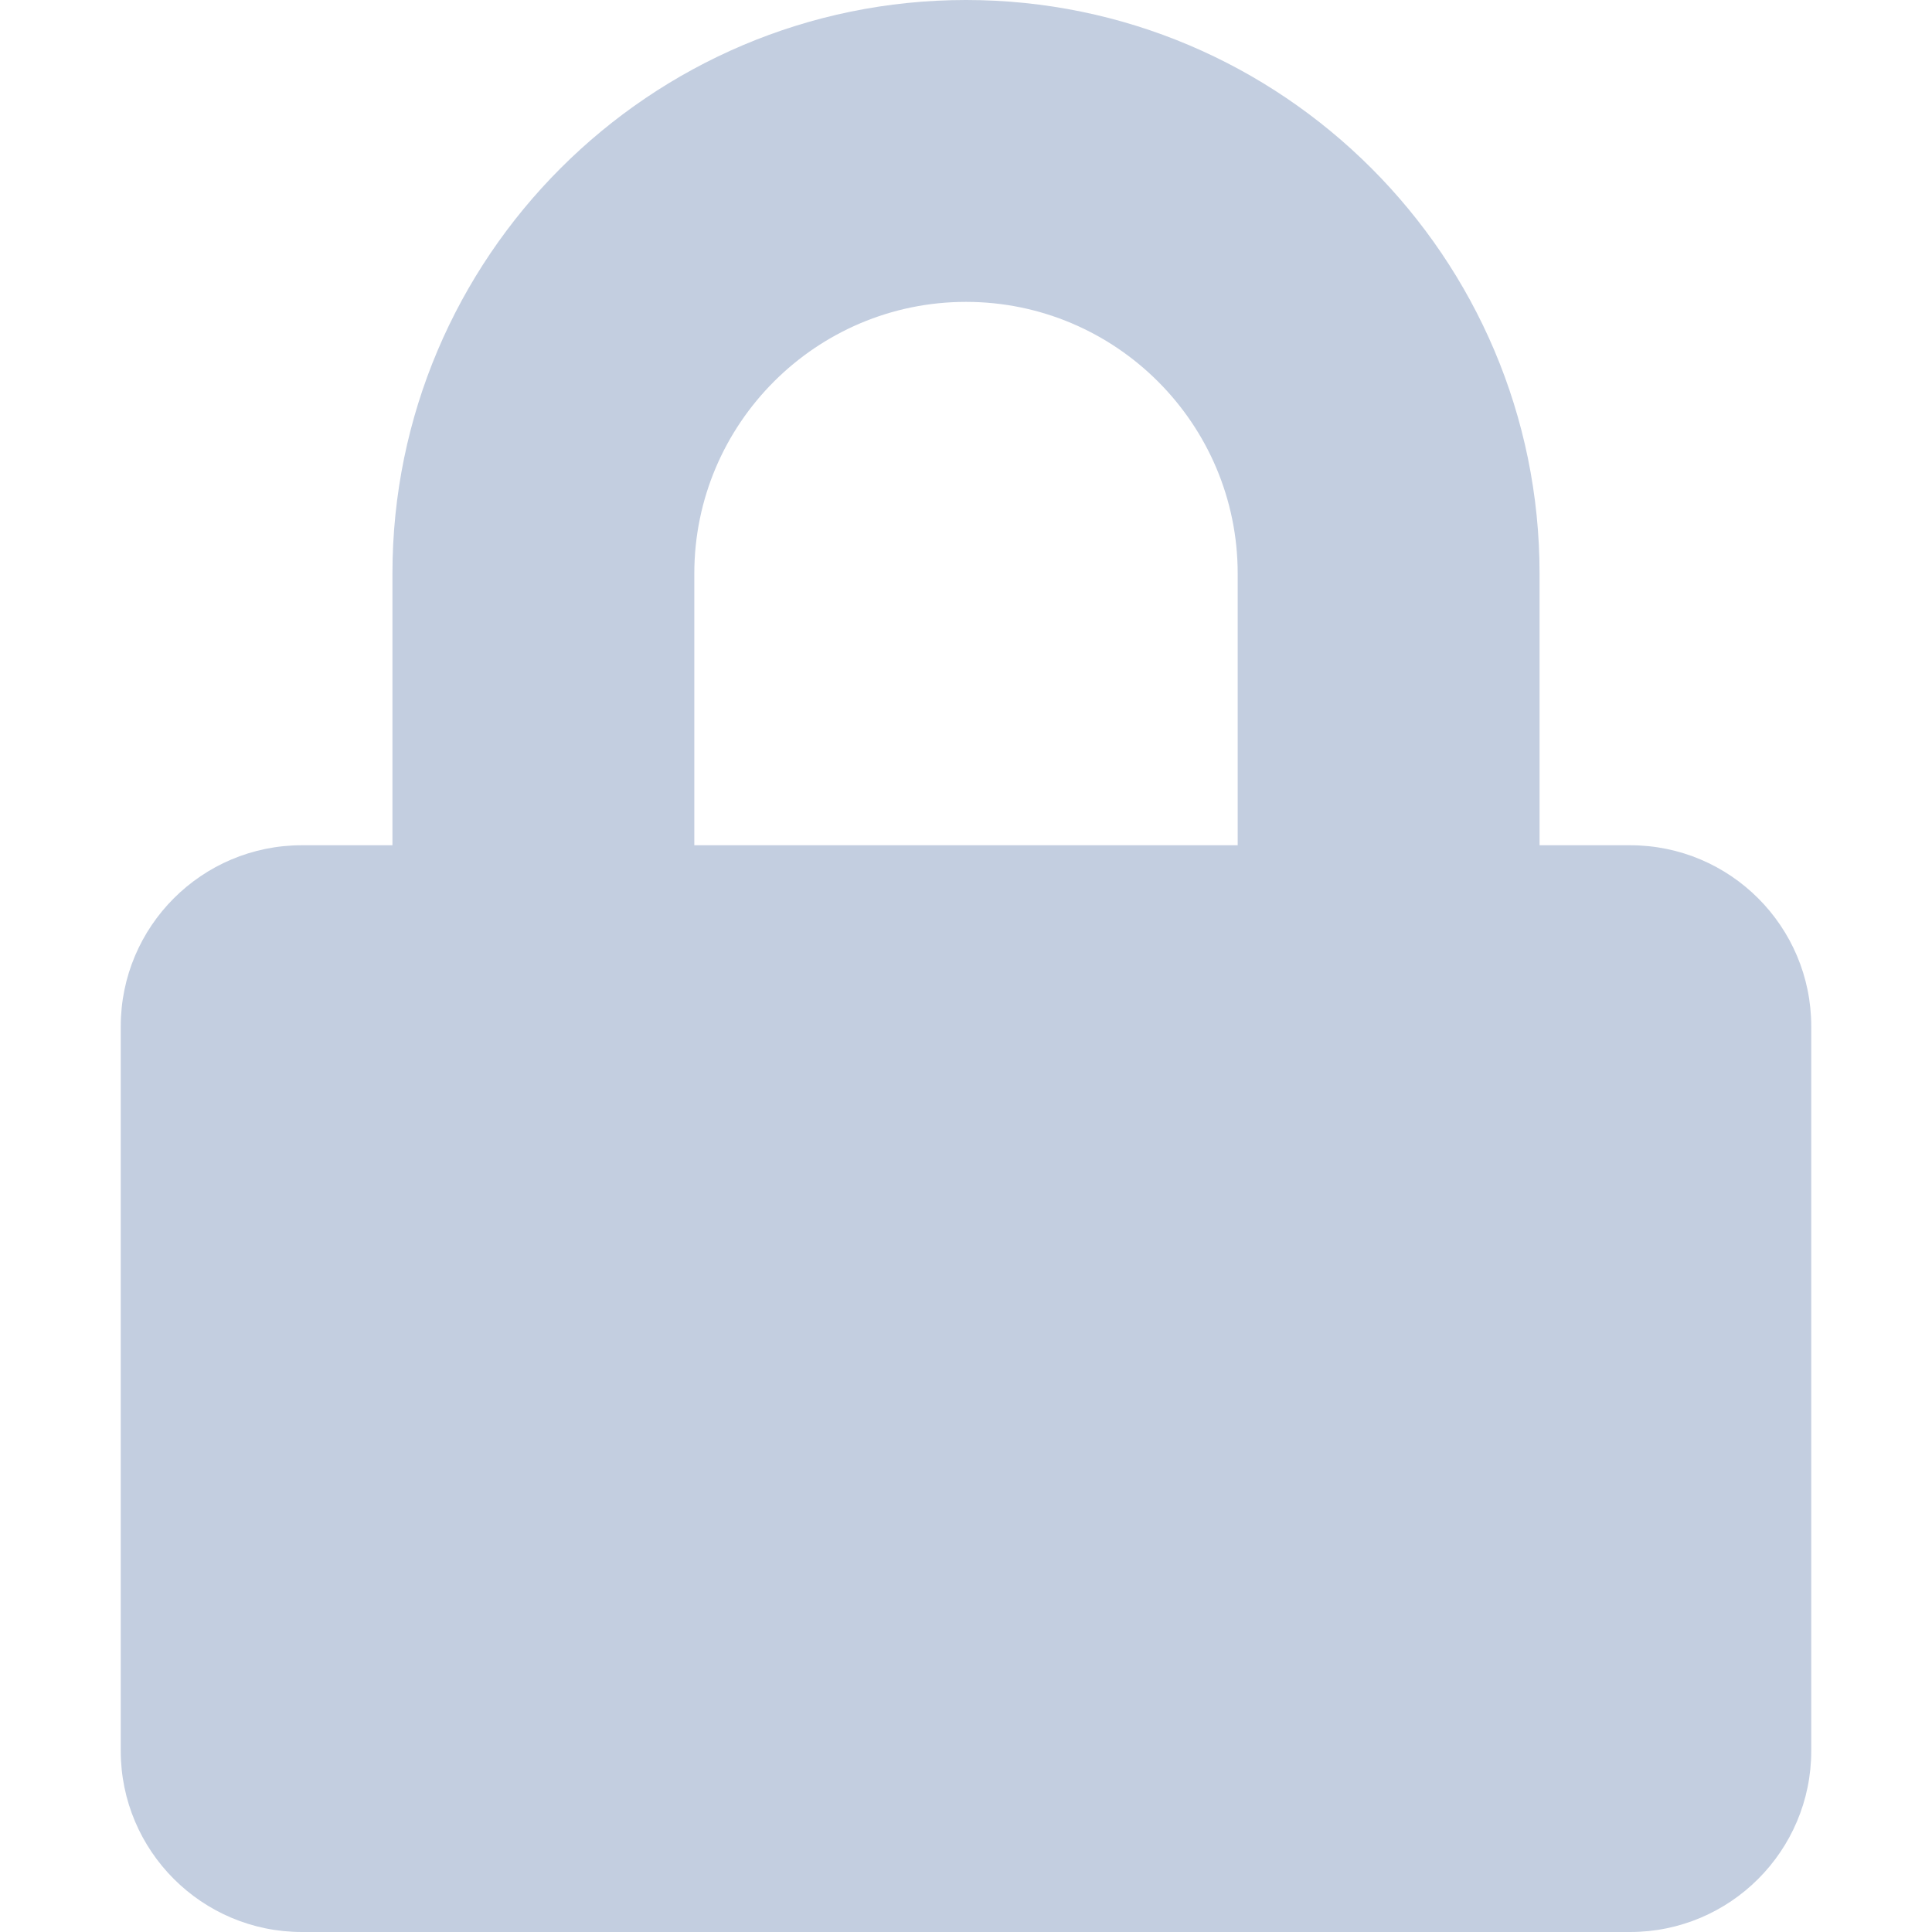 <svg aria-hidden="true" focusable="false" class="svg-inline--fa fa-lock fa-w-14"
     role="img" xmlns="http://www.w3.org/2000/svg" viewBox="0 0 448 512" width="16" height="16">
    <path fill="#c3cee0"
          d="M400 224h-24v-72C376 68.2 307.8 0 224 0S72 68.2 72 152v72H48c-26.5 0-48 21.5-48 48v192c0 26.5 21.5 48 48 48h352c26.5 0 48-21.5 48-48V272c0-26.5-21.5-48-48-48zm-104 0H152v-72c0-39.7 32.3-72 72-72s72 32.3 72 72v72z"></path>
</svg>